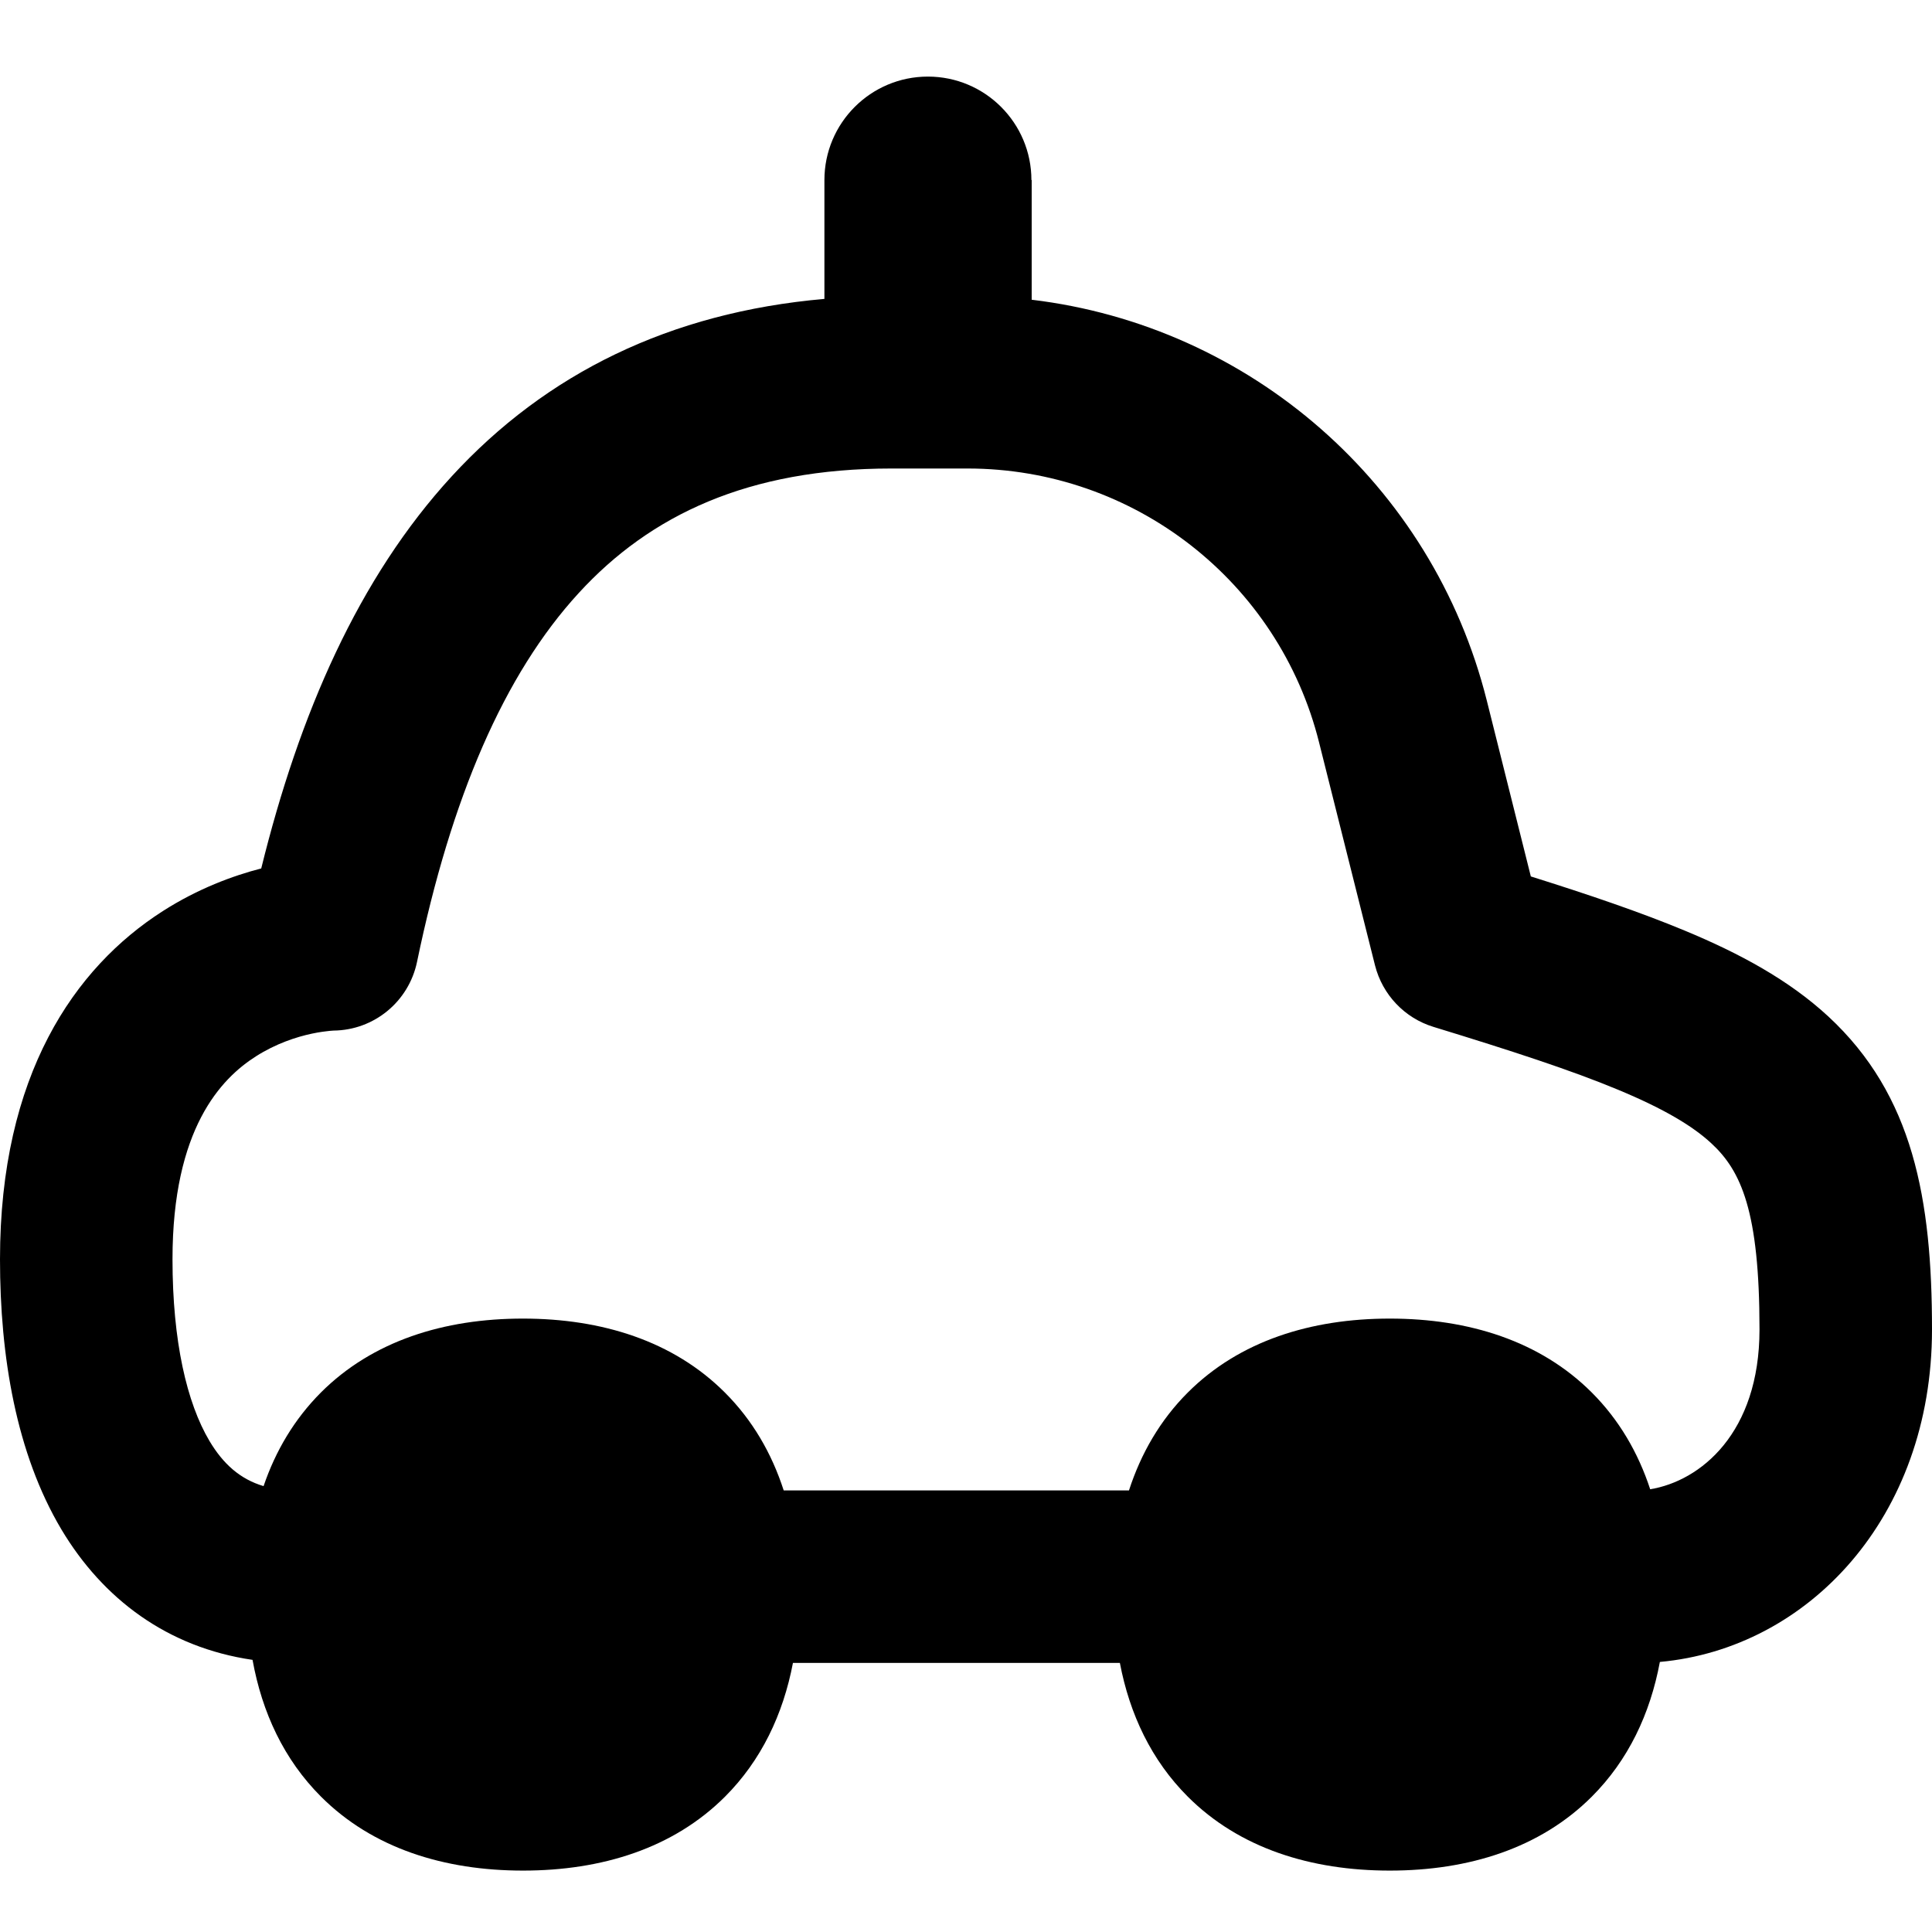 <svg xmlns="http://www.w3.org/2000/svg" fill="none" viewBox="0 0 14 14" id="Car-Taxi-1--Streamline-Flex-Remix">
  <desc>
    Car Taxi 1 Streamline Icon: https://streamlinehq.com
  </desc>
  <g id="car-taxi-1--transportation-travel-taxi-transport-cab-car">
    <path id="Union" fill="#000000" fill-rule="evenodd" d="M7.474 1.305c0 -0.414 -0.336 -0.75 -0.75 -0.75s-0.75 0.336 -0.75 0.75v0.861c-1.12 0.098 -2.017 0.541 -2.701 1.286 -0.675 0.735 -1.104 1.721 -1.38 2.841 -0.205 0.053 -0.458 0.146 -0.713 0.309C0.539 7.012 0 7.79 0 9.125c0 0.703 0.117 1.407 0.445 1.958 0.301 0.504 0.769 0.855 1.385 0.945 0.069 0.382 0.228 0.723 0.496 0.991 0.374 0.374 0.892 0.536 1.464 0.536 0.572 0 1.09 -0.162 1.464 -0.536 0.262 -0.262 0.421 -0.596 0.492 -0.969h2.369c0.071 0.373 0.229 0.706 0.492 0.969 0.374 0.374 0.892 0.536 1.464 0.536 0.572 0 1.09 -0.162 1.464 -0.536 0.264 -0.264 0.423 -0.6 0.493 -0.976C13.101 11.946 14 10.997 14 9.634c0 -0.943 -0.135 -1.698 -0.752 -2.269 -0.286 -0.264 -0.641 -0.456 -1.041 -0.622 -0.318 -0.132 -0.69 -0.259 -1.114 -0.392l-0.319 -1.274c-0.394 -1.572 -1.719 -2.716 -3.298 -2.905v-0.868ZM11.956 10.792c0.366 -0.059 0.794 -0.407 0.794 -1.158 0 -0.858 -0.133 -1.15 -0.35 -1.35 -0.132 -0.122 -0.335 -0.246 -0.674 -0.387 -0.338 -0.141 -0.771 -0.282 -1.339 -0.456 -0.209 -0.064 -0.369 -0.233 -0.423 -0.445l-0.405 -1.614C9.268 4.214 8.217 3.395 7.011 3.395h-0.551c-1.036 0 -1.747 0.336 -2.266 0.902 -0.541 0.589 -0.925 1.482 -1.172 2.673 -0.06 0.288 -0.311 0.495 -0.605 0.498 -0.004 0 -0.014 0.001 -0.027 0.002 -0.028 0.003 -0.073 0.008 -0.129 0.02 -0.114 0.024 -0.263 0.073 -0.407 0.165 -0.251 0.16 -0.604 0.523 -0.604 1.47 0 0.595 0.104 1.041 0.268 1.317 0.099 0.166 0.221 0.276 0.392 0.327 0.087 -0.256 0.223 -0.485 0.415 -0.678 0.374 -0.374 0.892 -0.536 1.464 -0.536 0.572 0 1.09 0.162 1.464 0.536 0.2 0.2 0.339 0.44 0.426 0.709h2.502c0.087 -0.268 0.226 -0.509 0.426 -0.709 0.374 -0.374 0.892 -0.536 1.464 -0.536 0.572 0 1.09 0.162 1.464 0.536 0.198 0.198 0.336 0.436 0.423 0.701Z" clip-rule="evenodd" stroke-width="1"></path>
  </g>
</svg>